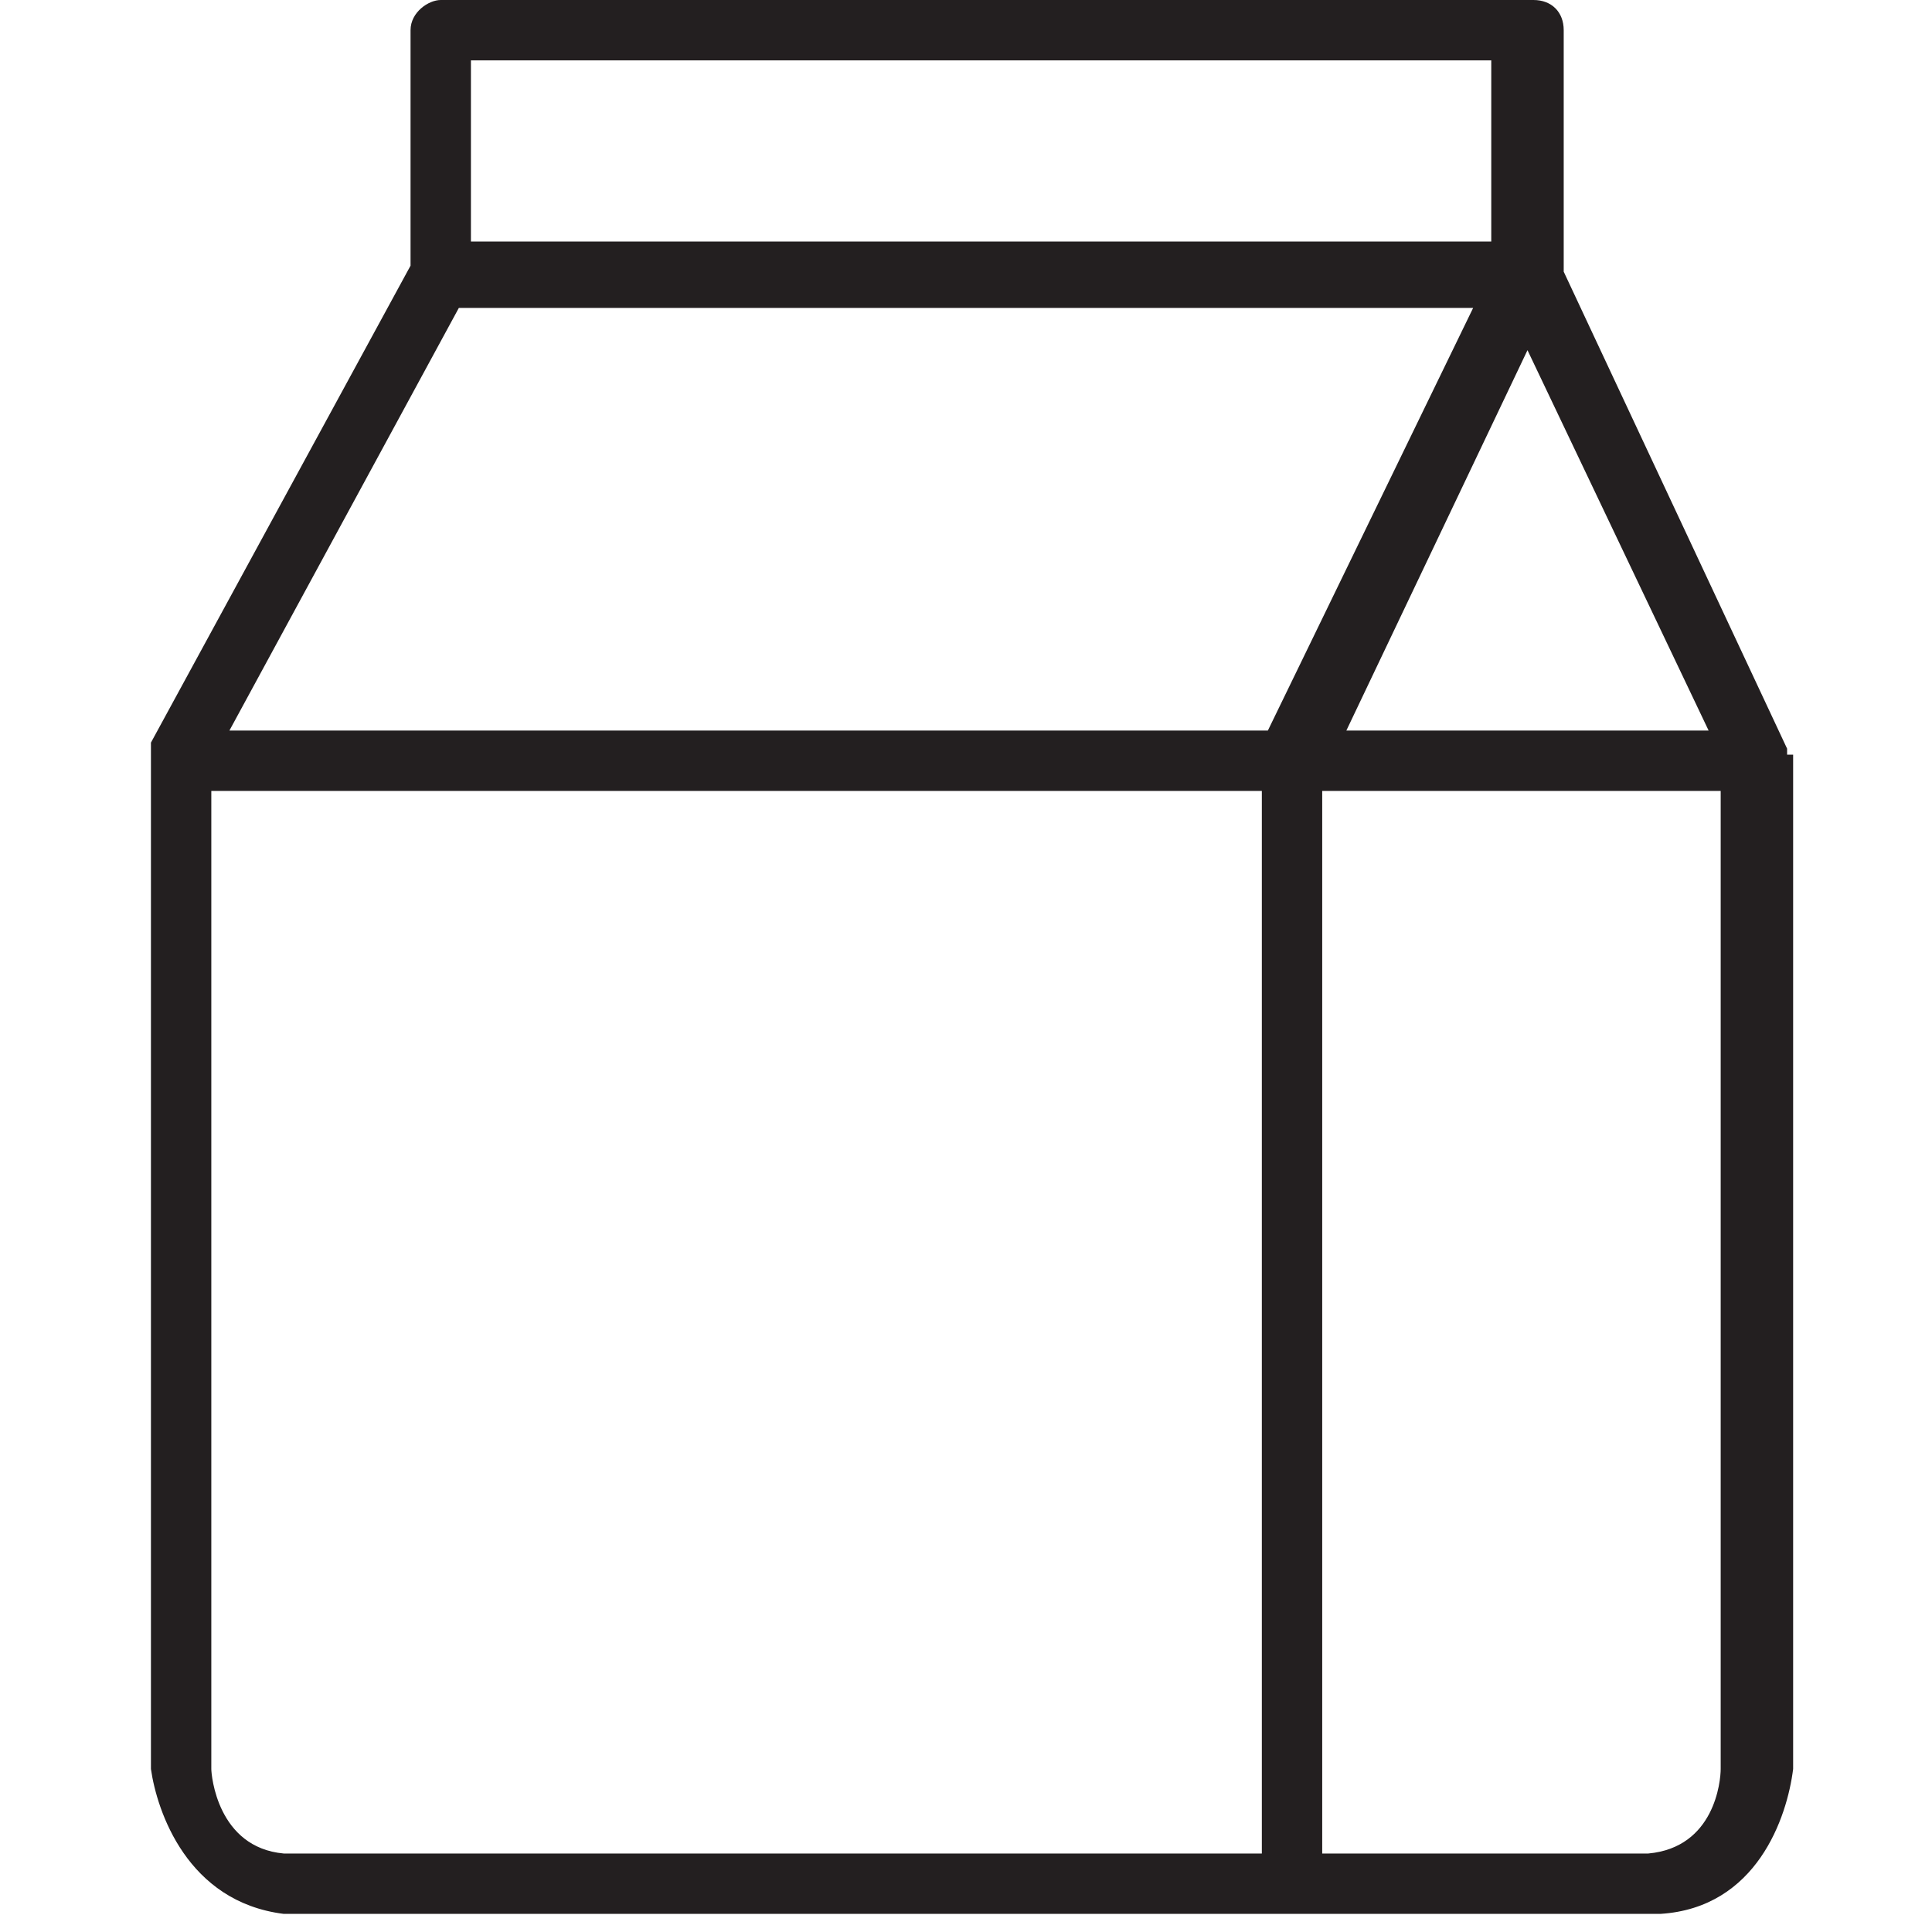 <?xml version="1.0" encoding="utf-8"?>
<!-- Generator: Adobe Illustrator 21.0.0, SVG Export Plug-In . SVG Version: 6.00 Build 0)  -->
<svg version="1.1" id="Layer_1" xmlns="http://www.w3.org/2000/svg" xmlns:xlink="http://www.w3.org/1999/xlink" x="0px" y="0px"
	 viewBox="0 0 32 32" style="enable-background:new 0 0 32 32;" xml:space="preserve">
<style type="text/css">
	.st0{fill:#231F20;}
</style>
<path id="Path_1" class="st0" d="M29.6,12.5L29.6,12.5c0,0,0-0.1,0-0.1l0,0l-3.7-7.9v-4c0-0.3-0.2-0.5-0.5-0.5c0,0,0,0,0,0H7.3
	C7.1,0,6.8,0.2,6.8,0.5c0,0,0,0,0,0v3.9l-4.3,7.9v0c0,0,0,0.1,0,0.1v0c0,0,0,0.1,0,0.1v16.8c0.1,0.7,0.6,2.2,2.2,2.4h22.8
	c1.6-0.1,2.1-1.6,2.2-2.4V12.5L29.6,12.5z M25.3,5.8l3,6.3h-6L25.3,5.8z M7.8,1h16.9v3H7.8V1z M7.6,5.1h16.8l-3.4,7H3.8L7.6,5.1z
	 M3.5,29.3V13.1h17.4v17.6H4.7C3.6,30.6,3.5,29.4,3.5,29.3z M27.3,30.7h-5.4V13.1h6.6v16.2C28.5,29.5,28.4,30.6,27.3,30.7L27.3,30.7
	z"/>
</svg>
